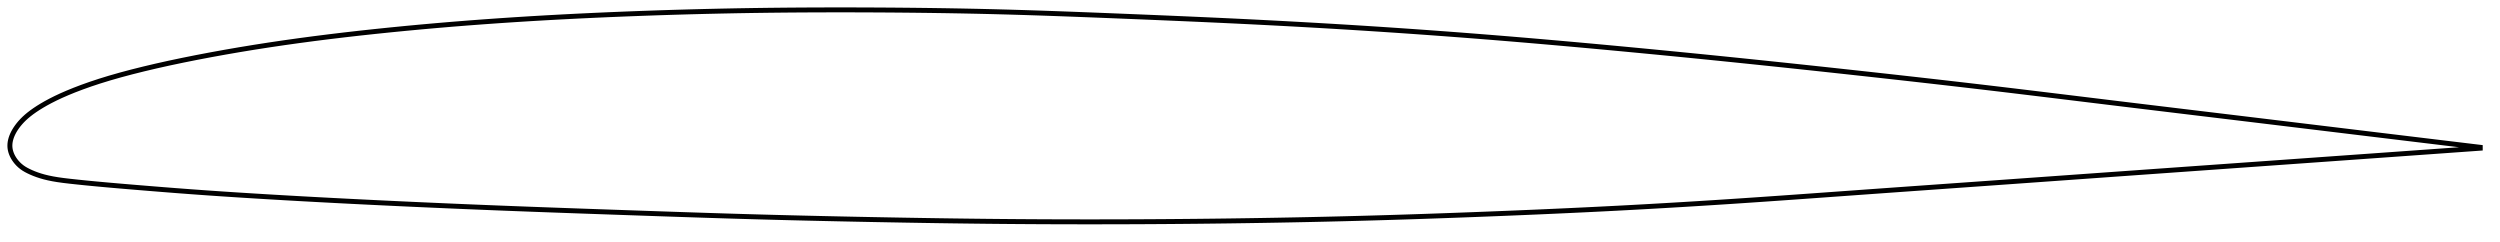 <?xml version="1.0" encoding="utf-8" ?>
<svg baseProfile="full" height="97.804" version="1.1" width="1012.041" xmlns="http://www.w3.org/2000/svg" xmlns:ev="http://www.w3.org/2001/xml-events" xmlns:xlink="http://www.w3.org/1999/xlink"><defs /><polygon fill="none" points="1004.041,59.631 1000.955,59.259 997.221,58.809 993.279,58.333 989.107,57.83 984.684,57.295 979.984,56.728 974.986,56.124 969.67,55.481 964.025,54.799 958.058,54.077 951.795,53.319 945.294,52.531 938.713,51.734 932.208,50.946 925.724,50.161 919.218,49.374 912.663,48.581 906.054,47.783 899.465,46.988 892.909,46.198 886.367,45.41 879.827,44.621 873.279,43.831 866.718,43.038 860.142,42.241 853.554,41.44 846.96,40.636 840.369,39.832 833.785,39.028 827.211,38.229 820.65,37.434 814.102,36.646 807.563,35.866 801.031,35.095 794.5,34.333 787.966,33.579 781.426,32.833 774.877,32.092 768.32,31.358 761.754,30.628 755.181,29.904 748.602,29.184 742.023,28.468 735.444,27.759 728.867,27.056 722.295,26.359 715.727,25.669 709.163,24.986 702.603,24.311 696.045,23.643 689.488,22.982 682.932,22.33 676.376,21.685 669.82,21.048 663.265,20.419 656.713,19.798 650.164,19.186 643.62,18.584 637.083,17.991 630.554,17.409 624.032,16.839 617.518,16.281 611.011,15.736 604.509,15.205 598.011,14.687 591.514,14.183 585.018,13.693 578.521,13.217 572.022,12.754 565.522,12.306 559.02,11.87 552.516,11.449 546.013,11.041 539.509,10.647 533.004,10.267 526.499,9.899 519.99,9.544 513.476,9.201 506.954,8.87 500.419,8.55 493.869,8.242 487.299,7.942 480.71,7.65 474.104,7.366 467.484,7.087 460.856,6.813 454.229,6.543 447.612,6.277 441.015,6.017 434.446,5.765 427.906,5.525 421.397,5.298 414.917,5.088 408.459,4.895 402.018,4.723 395.583,4.572 389.146,4.441 382.7,4.328 376.242,4.234 369.77,4.157 363.284,4.095 356.786,4.05 350.282,4.018 343.777,4.001 337.276,4.0 330.785,4.015 324.305,4.046 317.837,4.096 311.38,4.164 304.933,4.251 298.492,4.357 292.054,4.484 285.615,4.631 279.175,4.797 272.732,4.983 266.287,5.189 259.843,5.414 253.4,5.659 246.964,5.922 240.537,6.206 234.123,6.51 227.722,6.836 221.337,7.184 214.967,7.556 208.61,7.952 202.265,8.374 195.93,8.822 189.601,9.297 183.28,9.8 176.965,10.332 170.66,10.892 164.365,11.481 158.085,12.098 151.826,12.745 145.592,13.421 139.389,14.129 133.221,14.869 127.091,15.643 121,16.455 114.948,17.304 108.936,18.193 102.961,19.124 97.023,20.099 91.128,21.118 85.296,22.177 79.555,23.271 73.94,24.395 68.488,25.544 63.225,26.717 58.173,27.911 53.34,29.122 48.737,30.349 44.39,31.591 40.335,32.837 36.599,34.074 33.191,35.288 30.097,36.469 27.296,37.613 24.764,38.719 22.482,39.79 20.429,40.824 18.583,41.821 16.921,42.783 15.42,43.709 14.064,44.605 12.841,45.476 11.734,46.326 10.73,47.162 9.814,47.994 8.974,48.831 8.204,49.673 7.507,50.508 6.882,51.332 6.327,52.14 5.839,52.932 5.413,53.708 5.047,54.469 4.737,55.215 4.483,55.95 4.283,56.672 4.135,57.386 4.041,58.092 4.0,58.792 4.015,59.488 4.087,60.181 4.218,60.874 4.405,61.568 4.649,62.261 4.95,62.955 5.309,63.649 5.728,64.341 6.208,65.029 6.754,65.71 7.368,66.38 8.053,67.031 8.814,67.654 9.651,68.235 10.564,68.776 11.557,69.289 12.63,69.789 13.79,70.278 15.048,70.75 16.414,71.202 17.903,71.628 19.537,72.026 21.348,72.396 23.376,72.738 25.674,73.059 28.317,73.372 31.394,73.704 35,74.073 39.207,74.478 43.98,74.913 49.141,75.361 54.486,75.809 59.955,76.259 65.592,76.713 71.429,77.171 77.48,77.627 83.715,78.076 90.073,78.511 96.498,78.931 102.952,79.335 109.419,79.726 115.899,80.104 122.396,80.471 128.909,80.826 135.438,81.172 141.982,81.508 148.54,81.835 155.108,82.154 161.683,82.465 168.262,82.769 174.841,83.064 181.42,83.352 187.999,83.632 194.579,83.905 201.161,84.17 207.75,84.427 214.348,84.678 220.959,84.923 227.583,85.164 234.221,85.401 240.87,85.635 247.527,85.867 254.187,86.099 260.844,86.329 267.491,86.558 274.124,86.783 280.74,87.003 287.339,87.217 293.922,87.424 300.493,87.621 307.056,87.809 313.616,87.987 320.18,88.155 326.749,88.314 333.328,88.465 339.915,88.609 346.511,88.746 353.113,88.877 359.716,89.001 366.317,89.12 372.911,89.231 379.498,89.334 386.074,89.428 392.641,89.512 399.198,89.587 405.749,89.651 412.295,89.703 418.84,89.744 425.386,89.775 431.934,89.795 438.486,89.804 445.042,89.803 451.601,89.792 458.164,89.771 464.728,89.741 471.294,89.7 477.859,89.65 484.423,89.589 490.985,89.518 497.544,89.437 504.1,89.345 510.652,89.243 517.199,89.131 523.742,89.007 530.282,88.873 536.818,88.727 543.352,88.569 549.887,88.4 556.423,88.219 562.964,88.026 569.511,87.821 576.065,87.606 582.626,87.379 589.194,87.143 595.767,86.898 602.343,86.644 608.919,86.382 615.49,86.112 622.055,85.833 628.61,85.545 635.155,85.246 641.69,84.937 648.216,84.615 654.733,84.282 661.244,83.934 667.753,83.574 674.26,83.201 680.769,82.816 687.282,82.417 693.8,82.007 700.326,81.584 706.862,81.149 713.409,80.703 719.969,80.247 726.542,79.784 733.129,79.314 739.729,78.84 746.34,78.363 752.963,77.886 759.593,77.41 766.228,76.936 772.867,76.463 779.508,75.991 786.15,75.519 792.792,75.048 799.437,74.576 806.084,74.104 812.735,73.63 819.392,73.155 826.048,72.68 832.701,72.204 839.352,71.729 846.004,71.254 852.661,70.778 859.309,70.304 865.939,69.831 872.551,69.36 879.146,68.891 885.731,68.422 892.315,67.954 898.912,67.485 905.54,67.013 912.178,66.541 918.758,66.073 925.29,65.608 931.799,65.145 938.328,64.68 944.934,64.21 951.478,63.743 957.783,63.294 963.792,62.865 969.474,62.46 974.825,62.078 979.855,61.719 984.582,61.382 989.031,61.064 993.225,60.764 997.188,60.481 1000.941,60.213 1004.041,59.991" stroke="black" stroke-width="2.0" /></svg>